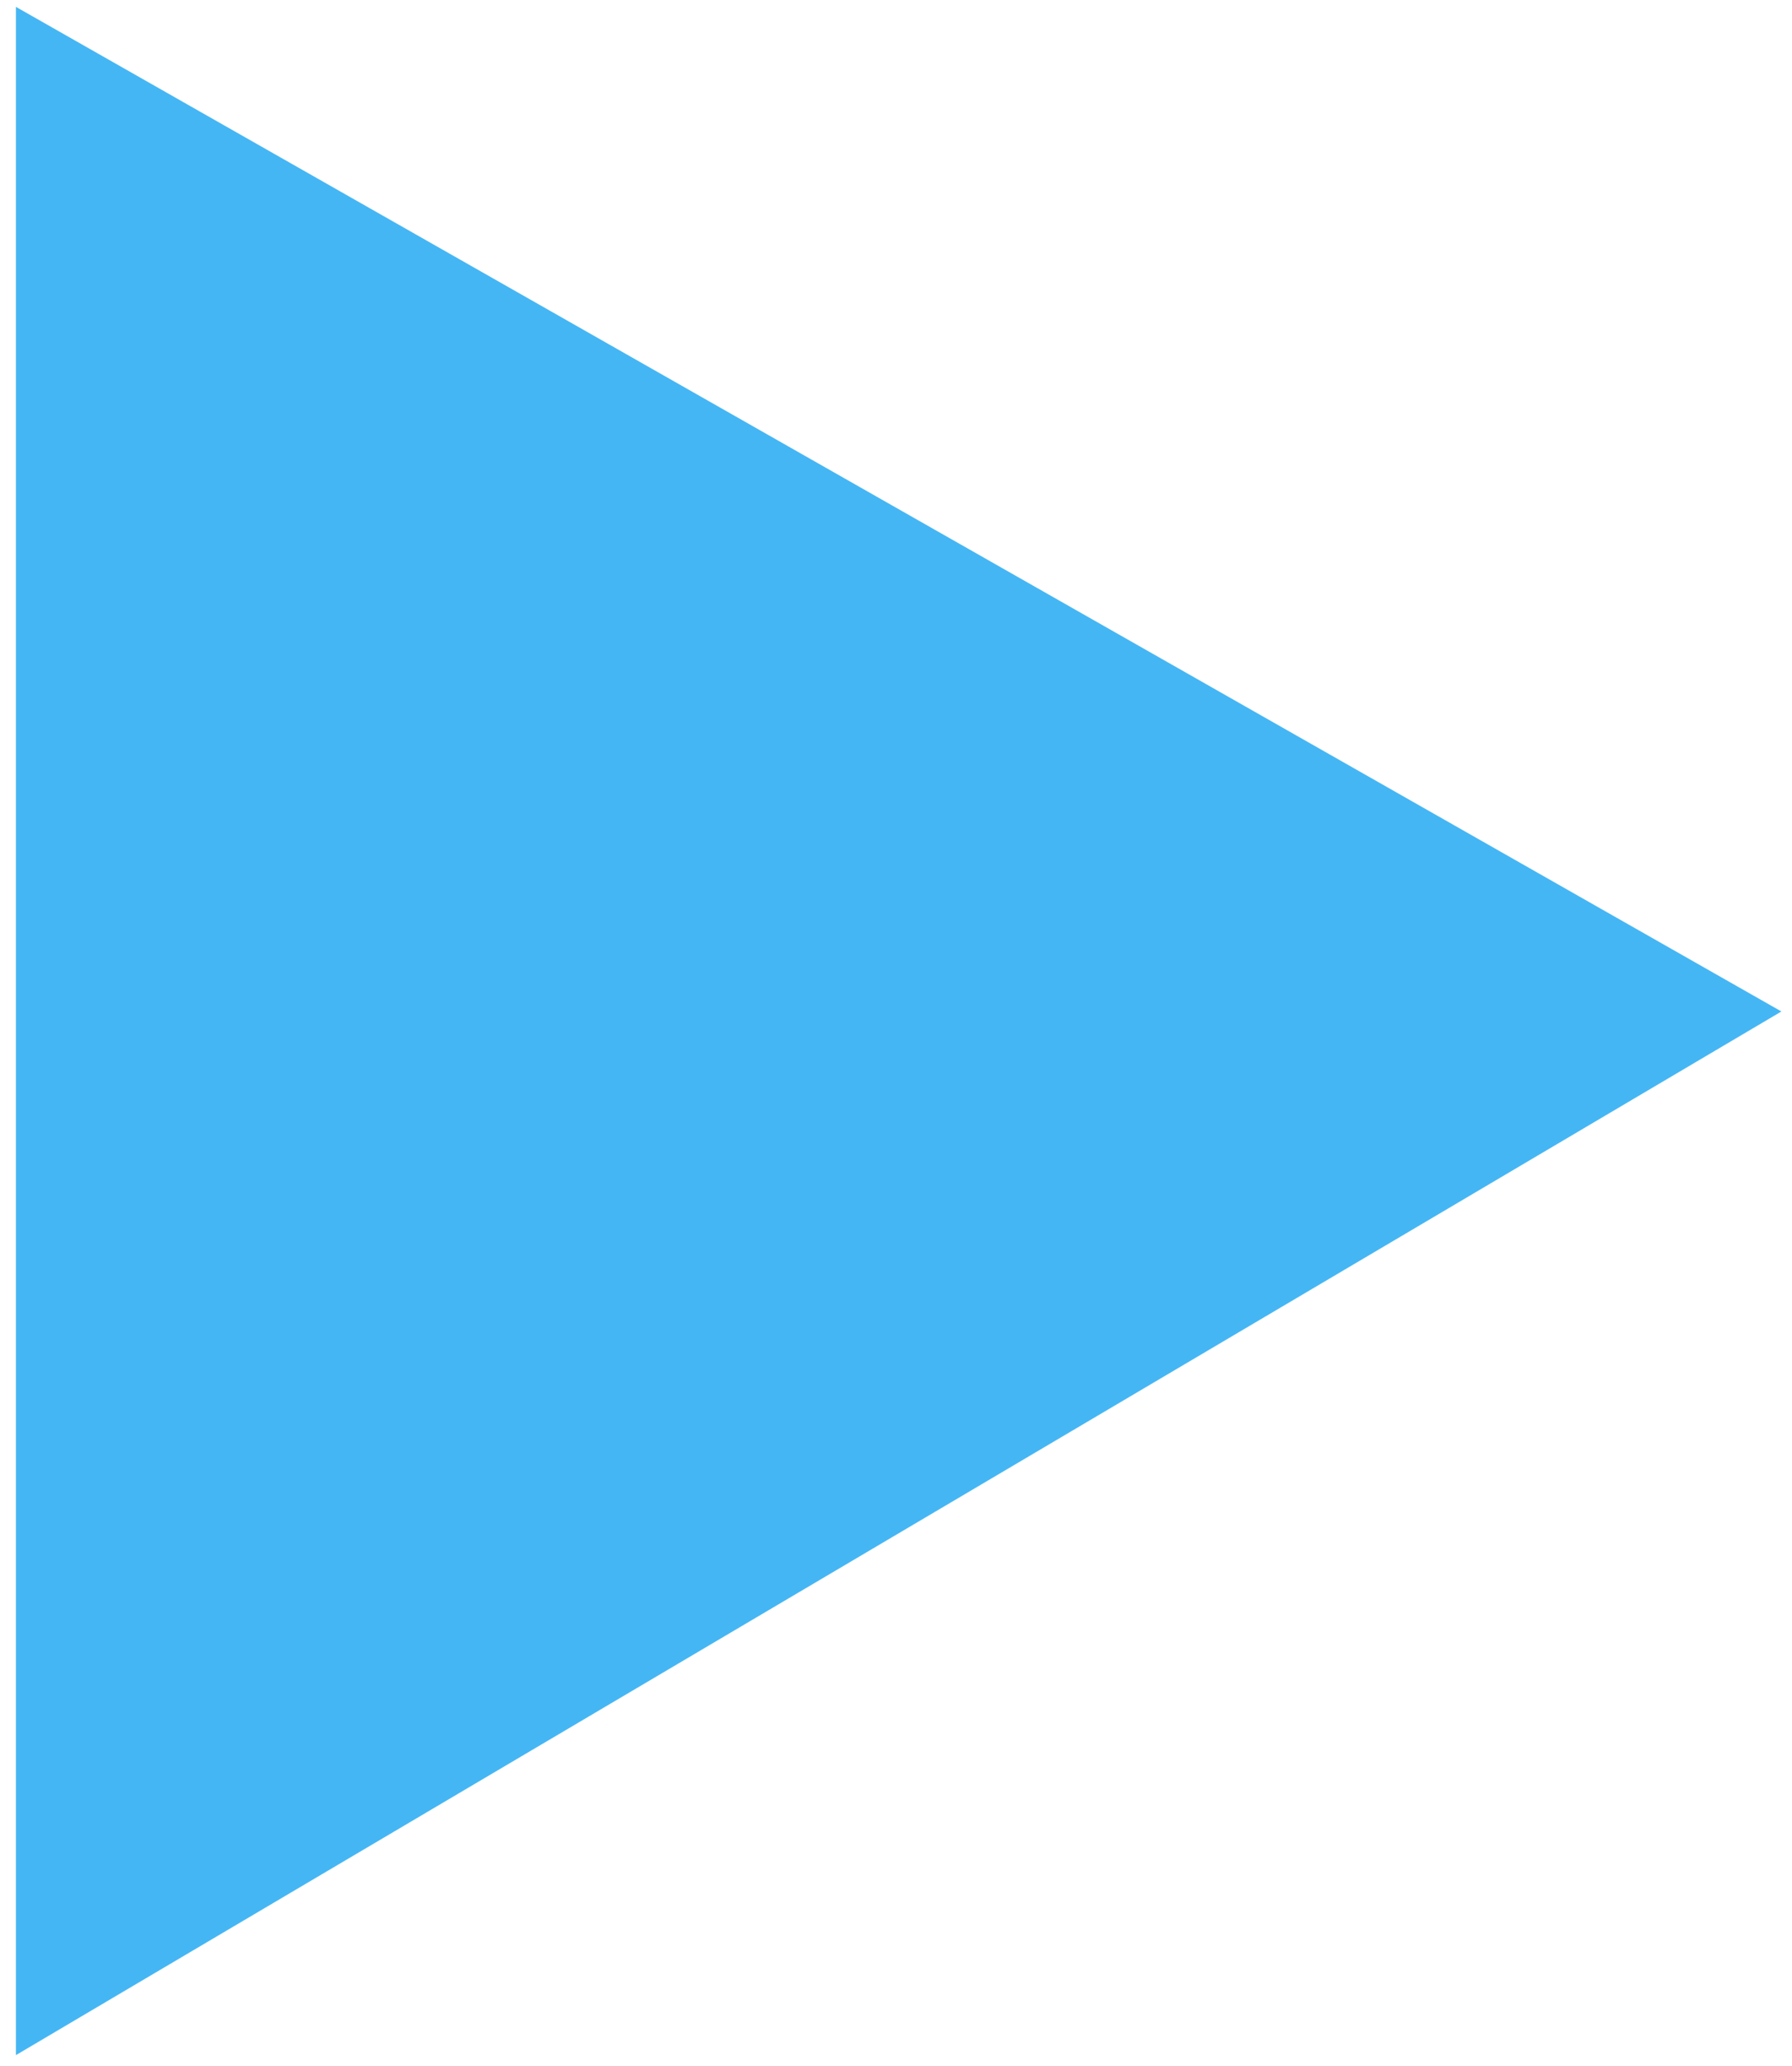 <?xml version="1.0" encoding="UTF-8"?>
<svg id="cat-left" xmlns="http://www.w3.org/2000/svg" version="1.1" viewBox="0 0 15.76 18.16">
  <!-- Generator: Adobe Illustrator 29.5.1, SVG Export Plug-In . SVG Version: 2.1.0 Build 141)  -->
  <polygon id="path" points=".64 .92 14.67 8.9 .64 17.19 .64 13.05 .64 9.05 .64 4.75 .64 .92" fill="#45b6f4" stroke="#45b6f4" stroke-miterlimit="10"/>
</svg>